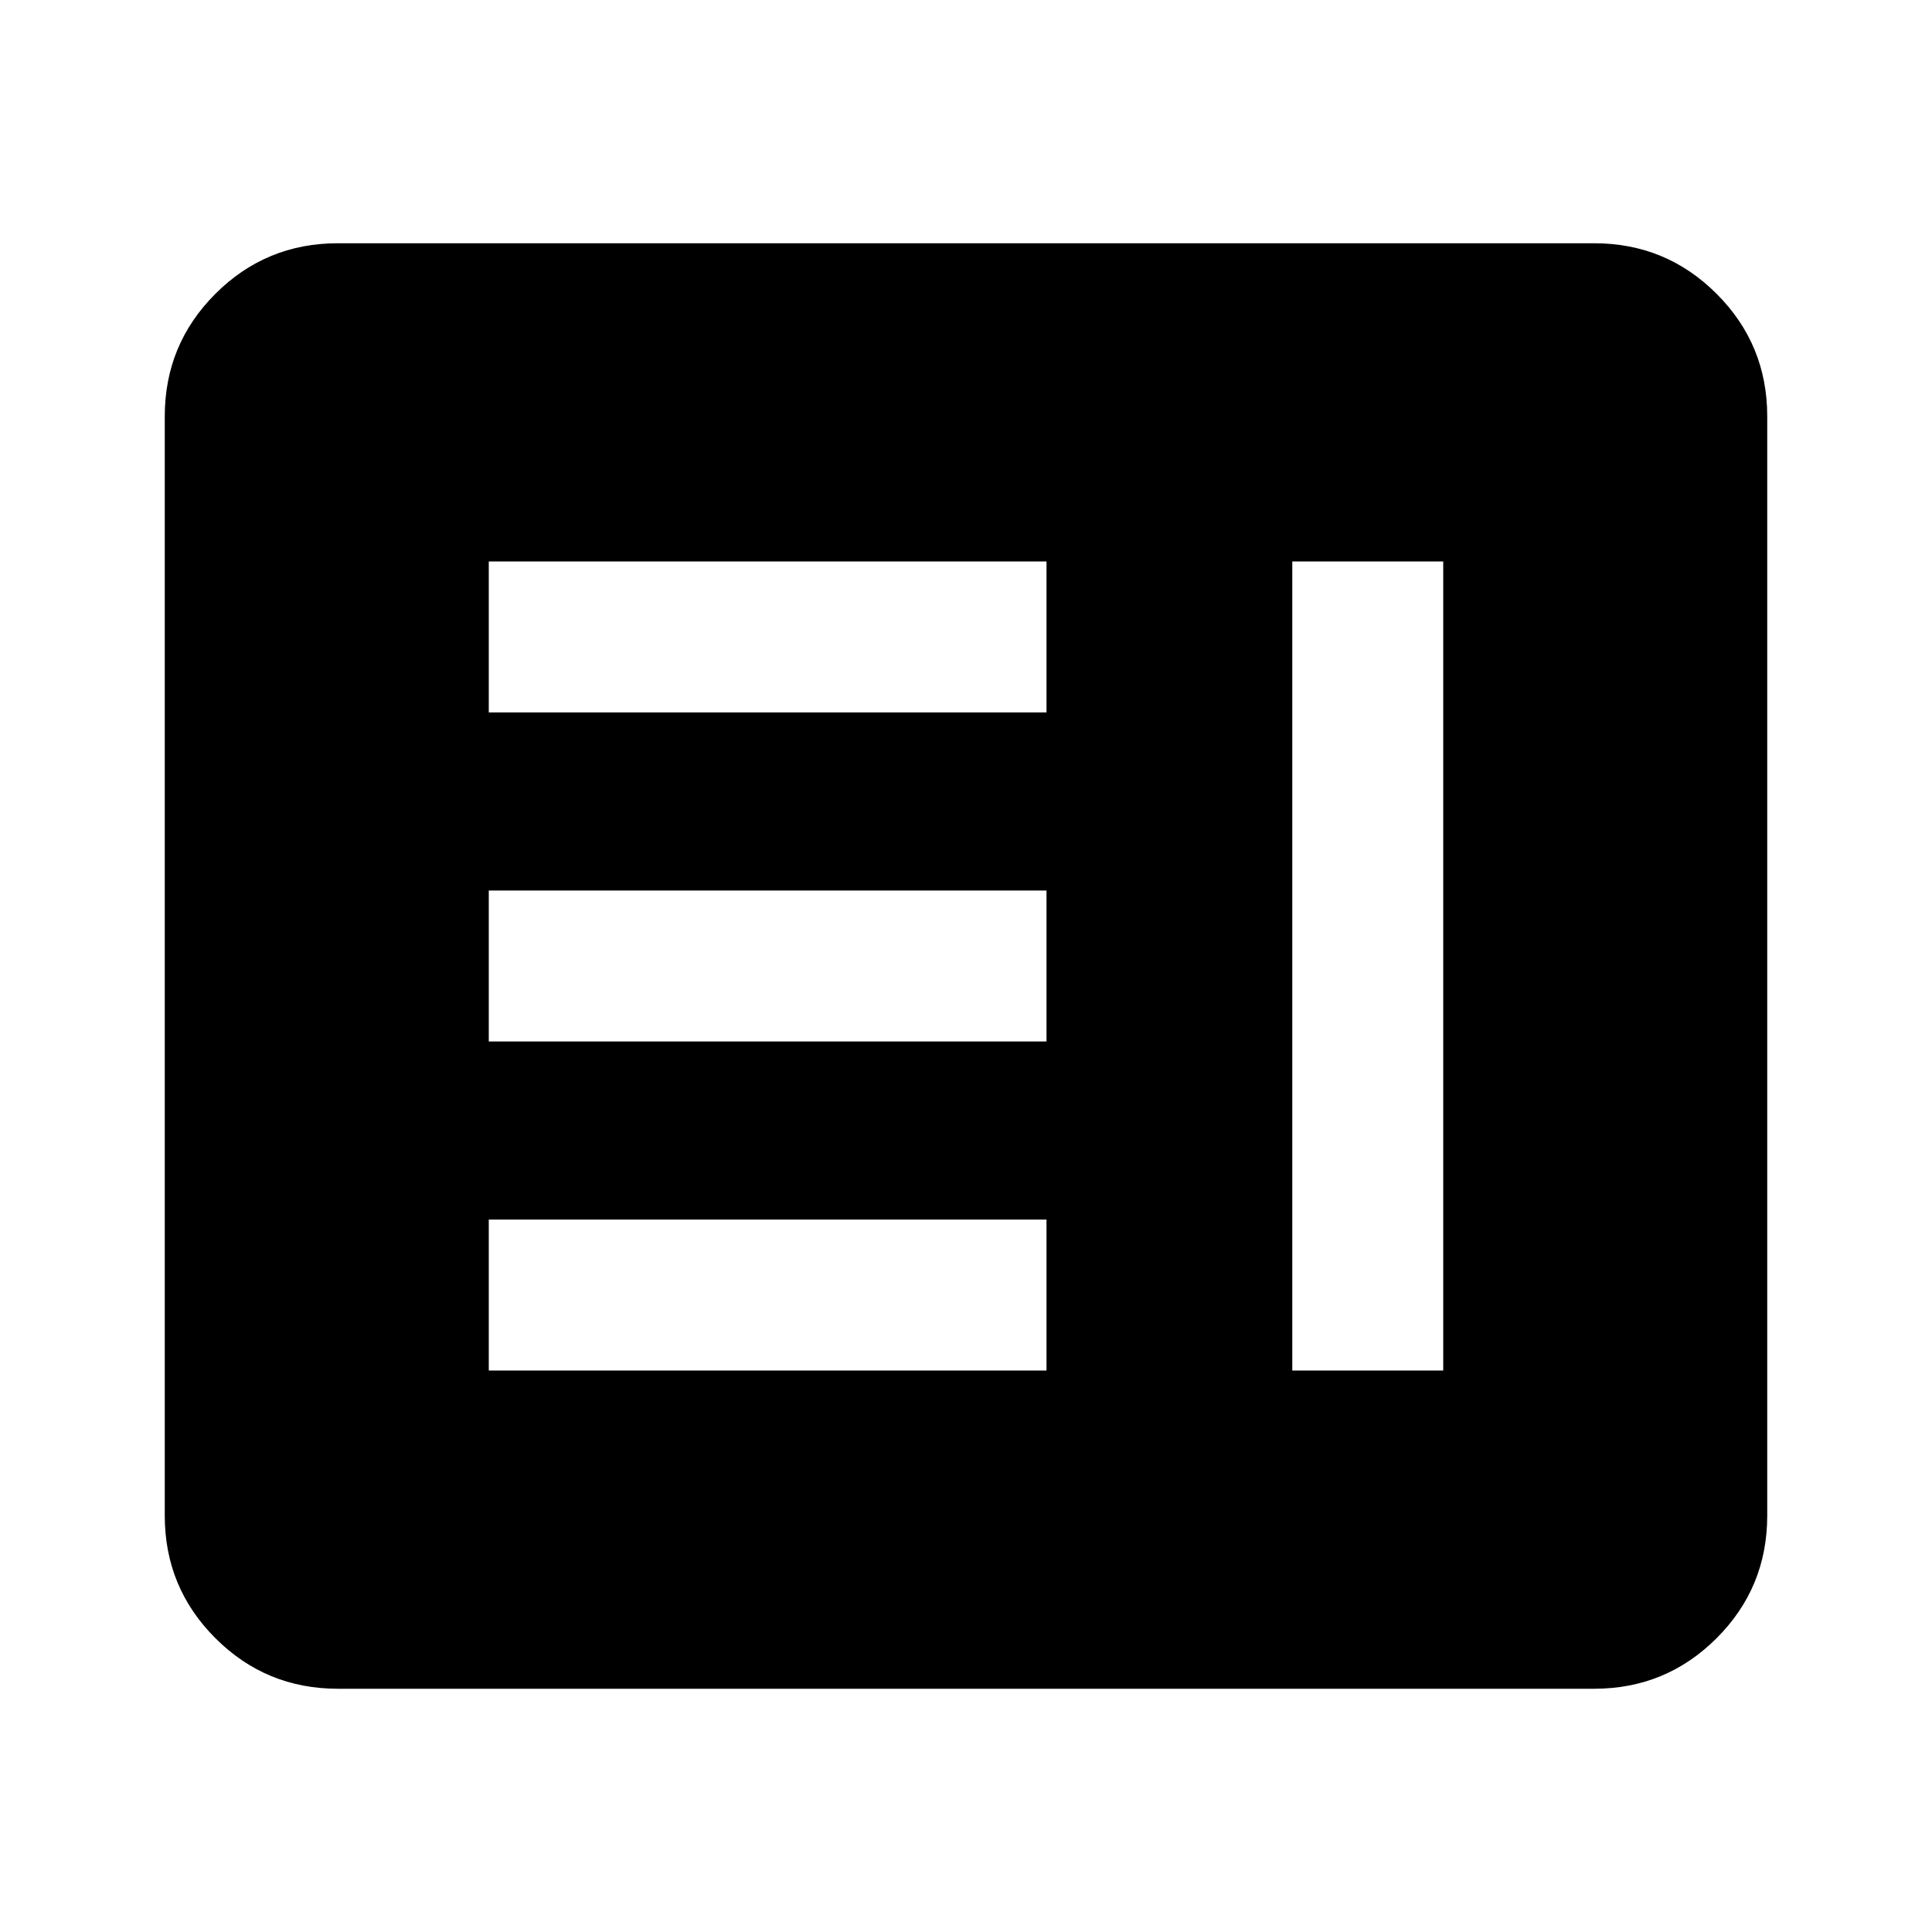 <svg xmlns="http://www.w3.org/2000/svg" height="24" viewBox="0 -960 960 960" width="24"><path d="M242.87-279H520v-75H242.87v75Zm399.26 0h75v-402h-75v402ZM242.87-442.5H520v-75H242.87v75Zm0-163.5H520v-75H242.87v75Zm-75 485.13q-35.72 0-60.86-25.14t-25.14-60.86v-546.26q0-35.72 25.14-60.86t60.86-25.14h624.26q35.72 0 60.86 25.14t25.14 60.86v546.26q0 35.72-25.14 60.86t-60.86 25.14H167.87Z"/></svg>